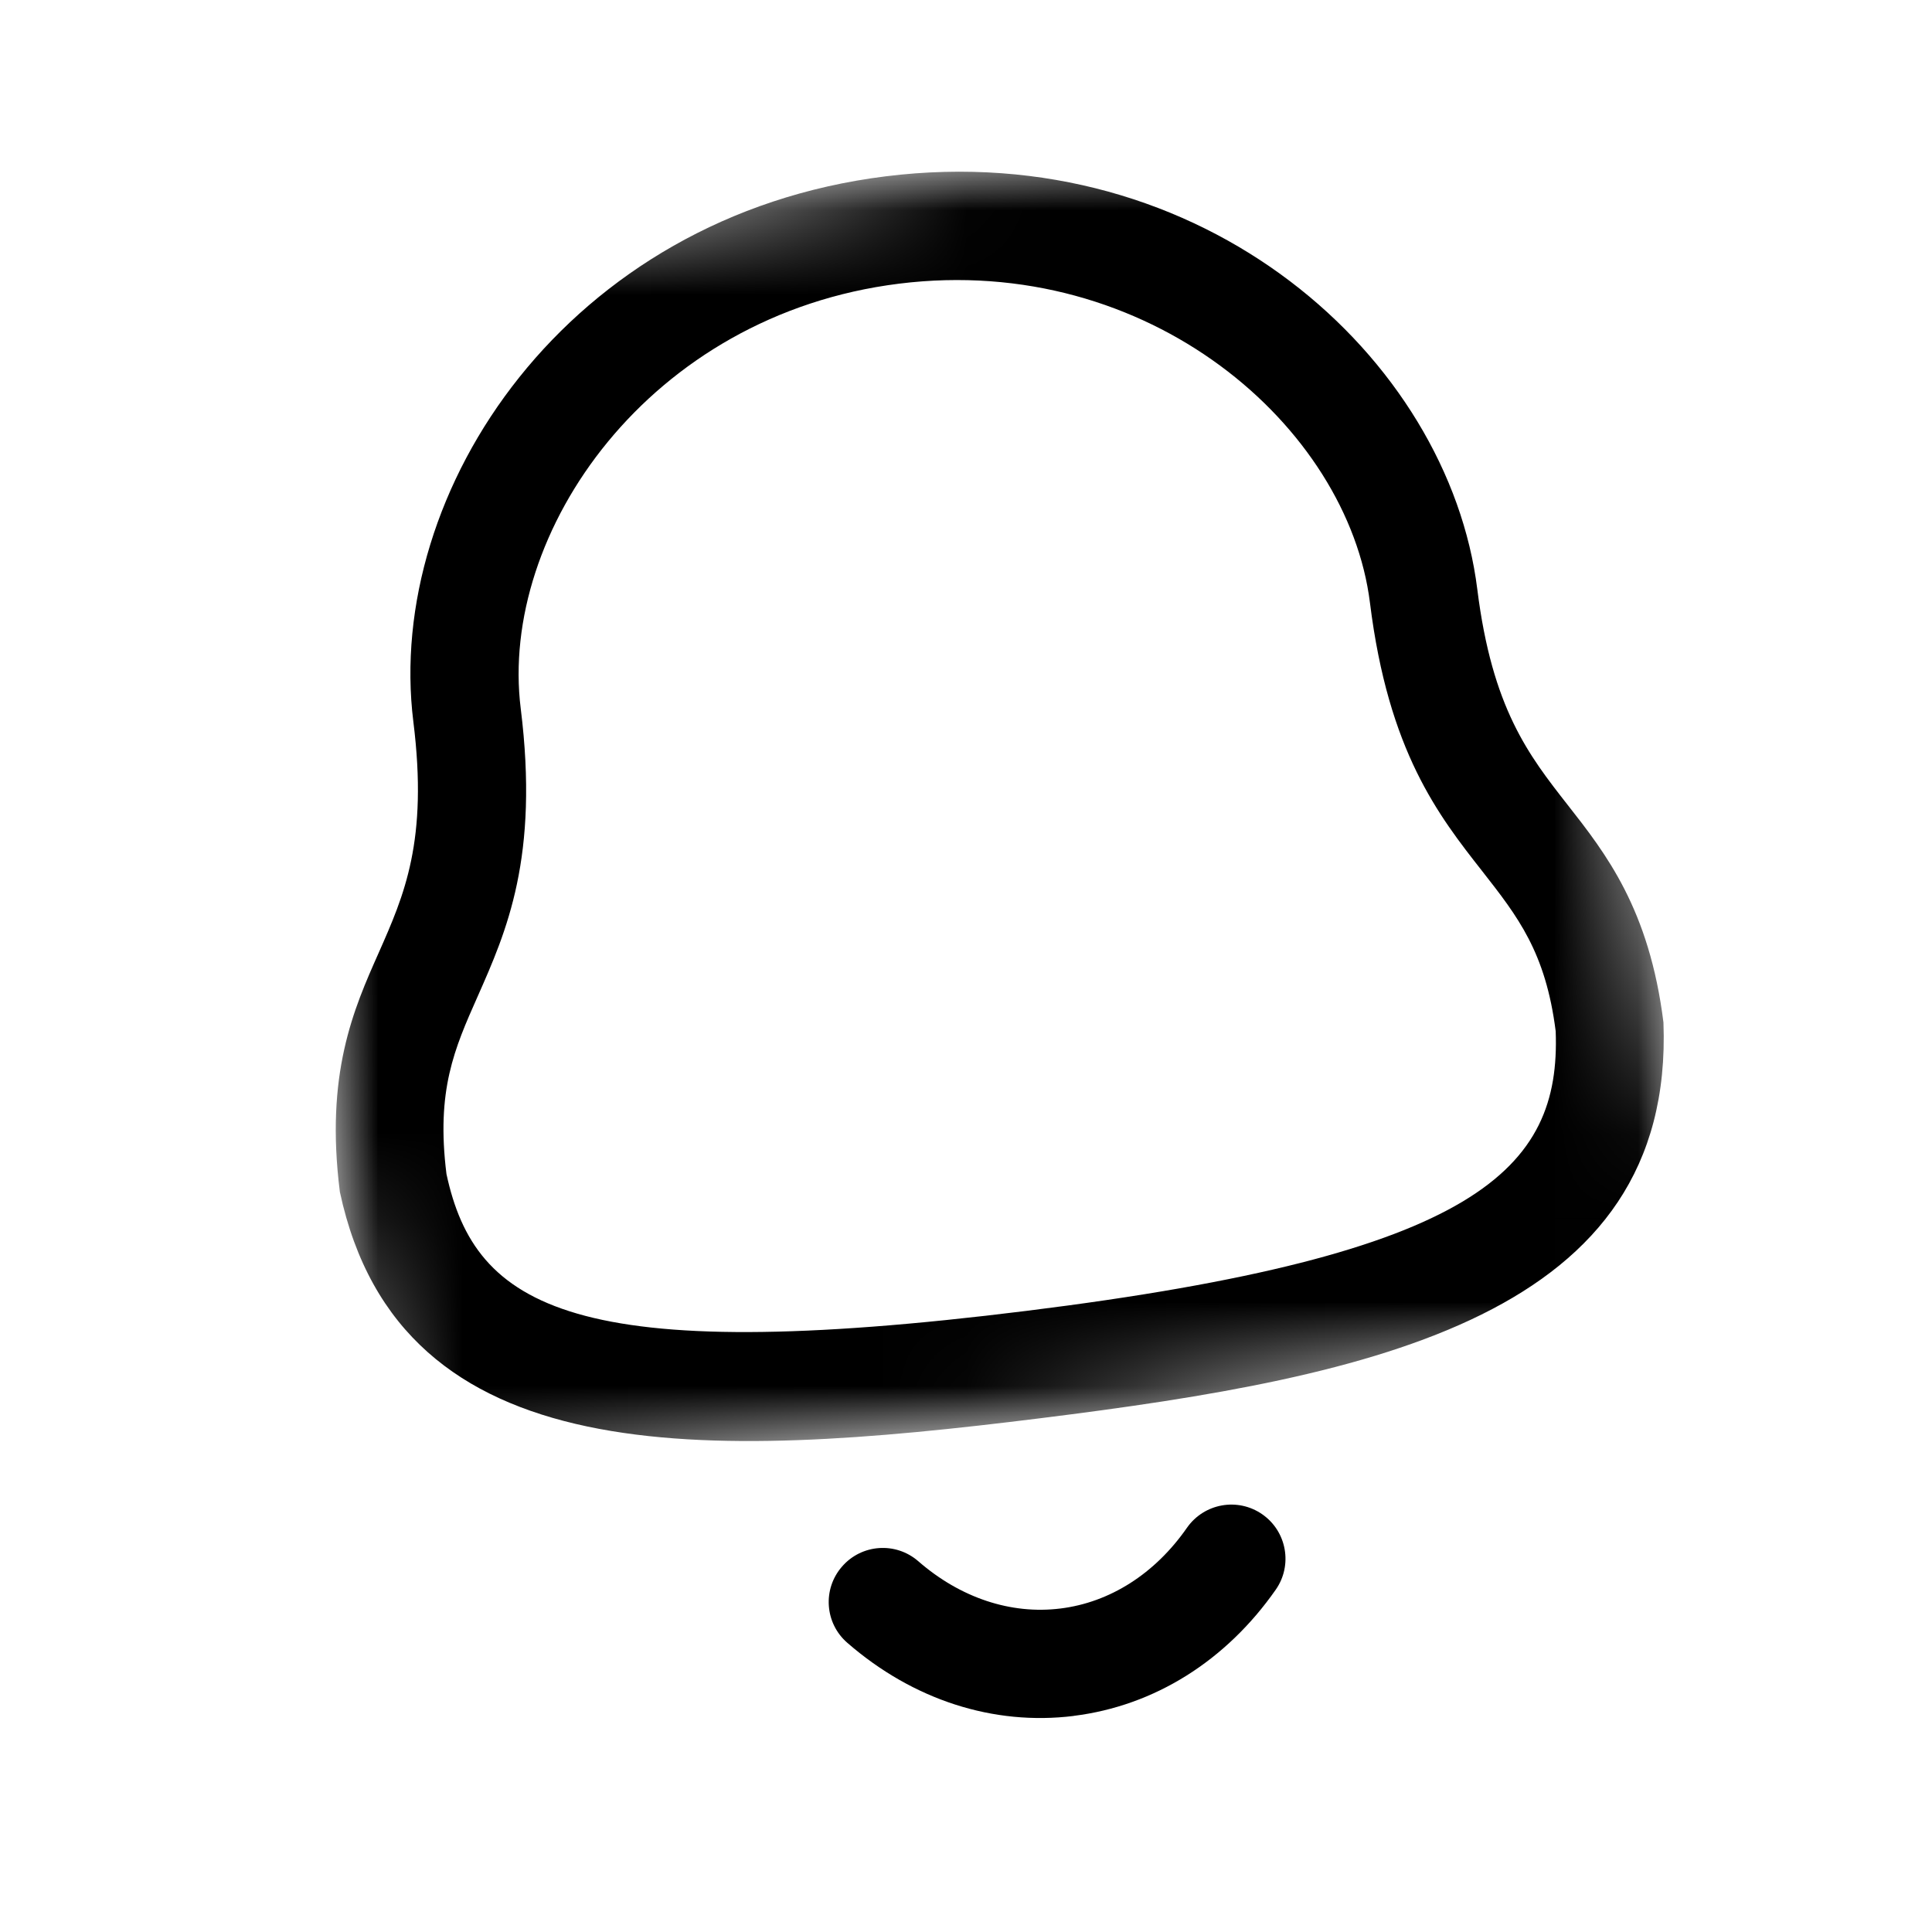<svg width="23" height="23" viewBox="0 0 23 23" fill="none" xmlns="http://www.w3.org/2000/svg">
<mask id="mask0_496_14096" style="mask-type:luminance" maskUnits="userSpaceOnUse" x="2" y="1" width="19" height="17">
<path fill-rule="evenodd" clip-rule="evenodd" d="M2.663 3.08L18.427 1.118L20.267 15.902L4.504 17.865L2.663 3.08Z" fill="white"/>
</mask>
<g mask="url(#mask0_496_14096)">
<path fill-rule="evenodd" clip-rule="evenodd" d="M10.703 3.377C7.724 3.748 5.939 6.34 6.199 8.434C6.42 10.206 6.03 11.086 5.686 11.863C5.409 12.487 5.191 12.979 5.315 13.976C5.657 15.565 6.824 16.278 12.225 15.605C17.597 14.937 18.581 13.918 18.52 12.276C18.401 11.335 18.068 10.911 17.648 10.374C17.123 9.705 16.529 8.947 16.309 7.176C16.048 5.082 13.681 3.007 10.703 3.377ZM12.384 16.884C8.399 17.38 4.763 17.547 4.046 14.189C3.869 12.785 4.208 12.017 4.509 11.341C4.812 10.656 5.098 10.011 4.921 8.593C4.578 5.838 6.756 2.571 10.544 2.099C14.332 1.628 17.244 4.261 17.587 7.016C17.764 8.434 18.199 8.99 18.661 9.58C19.117 10.161 19.635 10.822 19.803 12.172C19.935 15.658 16.369 16.388 12.384 16.884Z" fill="black"/>
</g>
<path fill-rule="evenodd" clip-rule="evenodd" d="M12.783 20.427L12.781 20.428C11.826 20.546 10.869 20.237 10.088 19.558C9.819 19.326 9.79 18.919 10.023 18.651C10.256 18.381 10.663 18.352 10.932 18.586C11.434 19.023 12.035 19.222 12.623 19.149L12.624 19.149C13.214 19.076 13.75 18.735 14.131 18.187C14.335 17.896 14.736 17.824 15.028 18.028C15.319 18.231 15.391 18.633 15.188 18.924C14.594 19.774 13.741 20.308 12.783 20.427Z" fill="black"/>
</svg>
